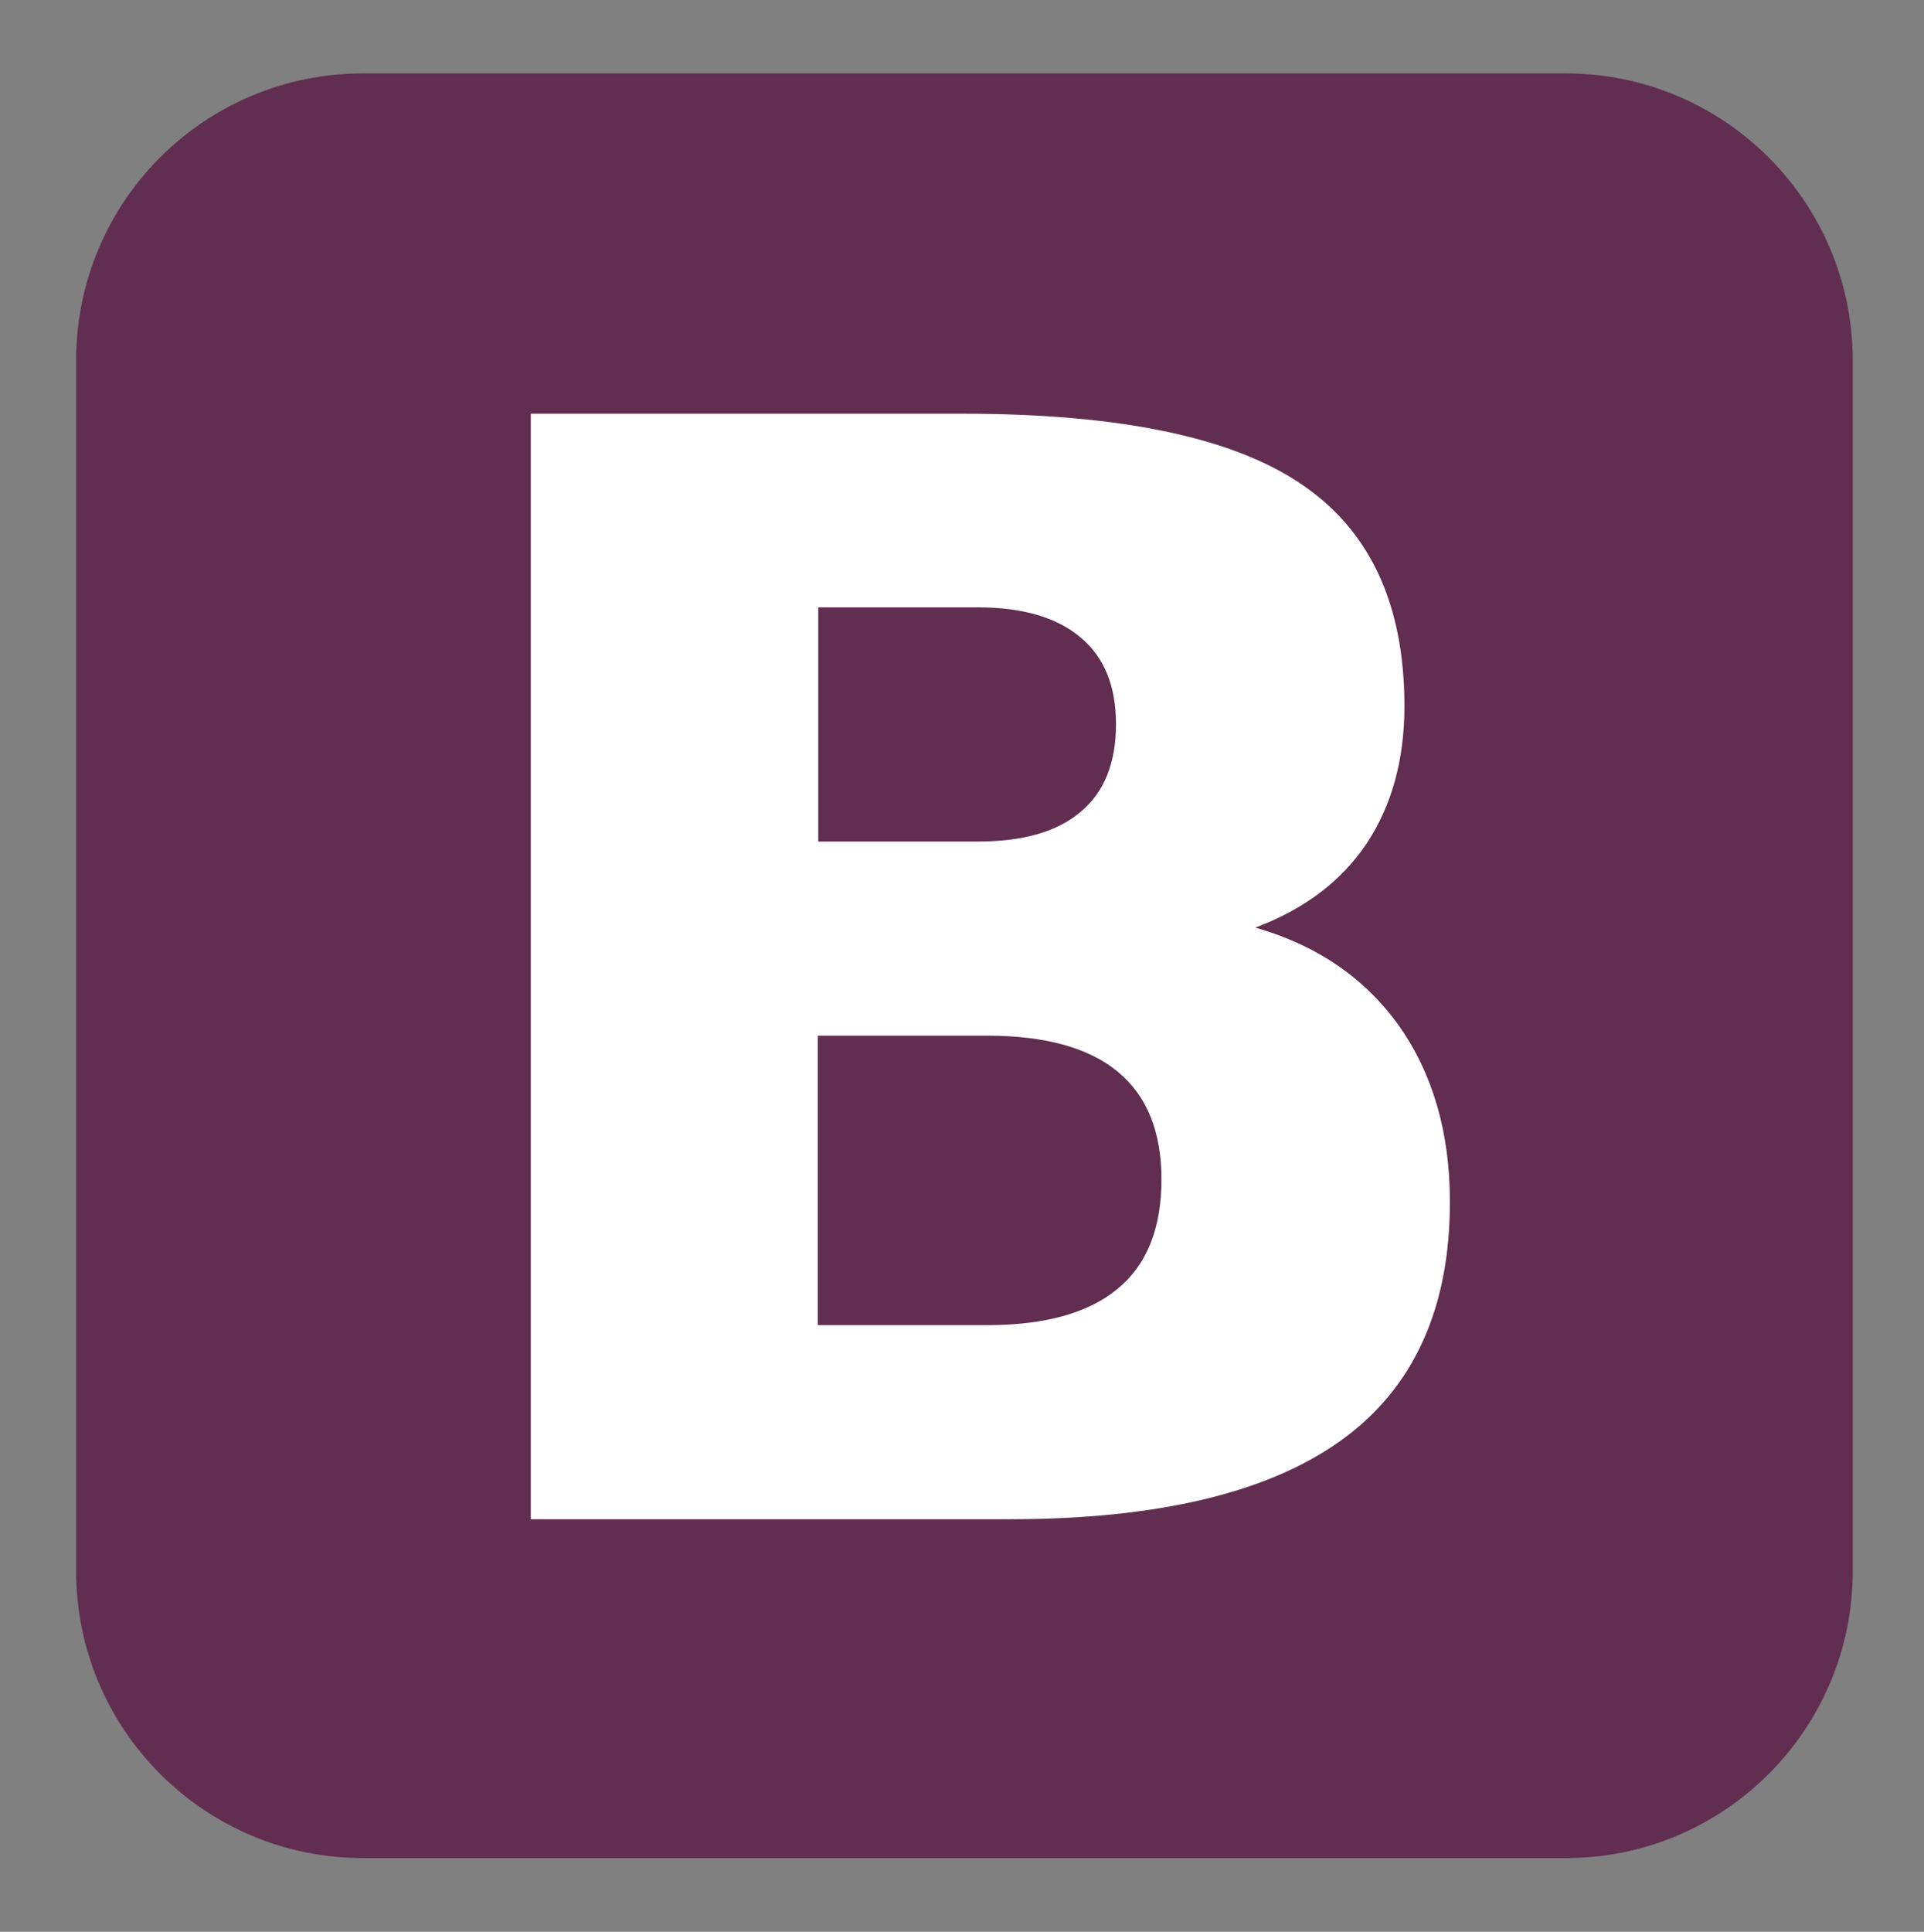 <?xml version="1.0" encoding="UTF-8"?>
<svg width="513px" height="515px" viewBox="0 0 513 515" xmlns="http://www.w3.org/2000/svg" xmlns:xlink="http://www.w3.org/1999/xlink" version="1.1">
 <rect x="0" y="0" width="513" height="515" fill="#808080" stroke="none"/>
 <!-- Generated by Pixelmator Pro 1.5.4 -->
 <g id="XMLID_1_">
  <defs>
   <linearGradient id="linear-gradient" gradientUnits="userSpaceOnUse" x1="-68.195" y1="-68.422" x2="-67.958" y2="-68.422">
    <stop offset="0" stop-color="#070135" stop-opacity="1"/>
    <stop offset="1" stop-color="#612d50" stop-opacity="1"/>
   </linearGradient>
  </defs>
  <path id="XMLID_3_" d="M96.817 19.566 L417.483 19.566 C459.717 19.566 494 53.849 494 96.083 L494 418.835 C494 461.069 459.717 495.352 417.483 495.352 L96.817 495.352 C54.583 495.352 20.3 461.069 20.3 418.835 L20.3 96.083 C20.3 53.849 54.452 19.566 96.817 19.566 Z" fill-opacity="1" fill="url(#linear-gradient)" stroke="none"/>
  <path id="XMLID_7_" d="M260.669 224.349 C272.792 224.349 281.917 221.742 288.174 216.398 294.431 211.184 297.559 203.363 297.559 193.065 297.559 182.897 294.431 175.207 288.174 169.992 281.917 164.648 272.792 161.911 260.669 161.911 L218.175 161.911 218.175 224.349 Z M263.276 353.268 C278.658 353.268 290.259 350.009 297.95 343.622 305.771 337.234 309.682 327.458 309.682 314.423 309.682 301.648 305.771 292.133 298.08 285.745 290.39 279.358 278.788 276.099 263.146 276.099 L218.044 276.099 218.044 353.268 Z M334.709 247.291 C351.134 251.984 363.908 260.718 373.033 273.492 382.027 286.267 386.59 301.909 386.59 320.419 386.59 348.836 376.944 370.083 357.521 384.031 338.099 397.979 308.639 405.018 269.012 405.018 L141.527 405.018 141.527 110.291 256.759 110.291 C298.08 110.291 328.062 116.418 346.572 128.801 365.212 141.185 374.467 160.998 374.467 188.242 374.467 202.581 371.078 214.834 364.299 225.001 357.521 235.038 347.614 242.468 334.709 247.291" fill="#ffffff" fill-opacity="1" stroke="none"/>
 </g>
</svg>
